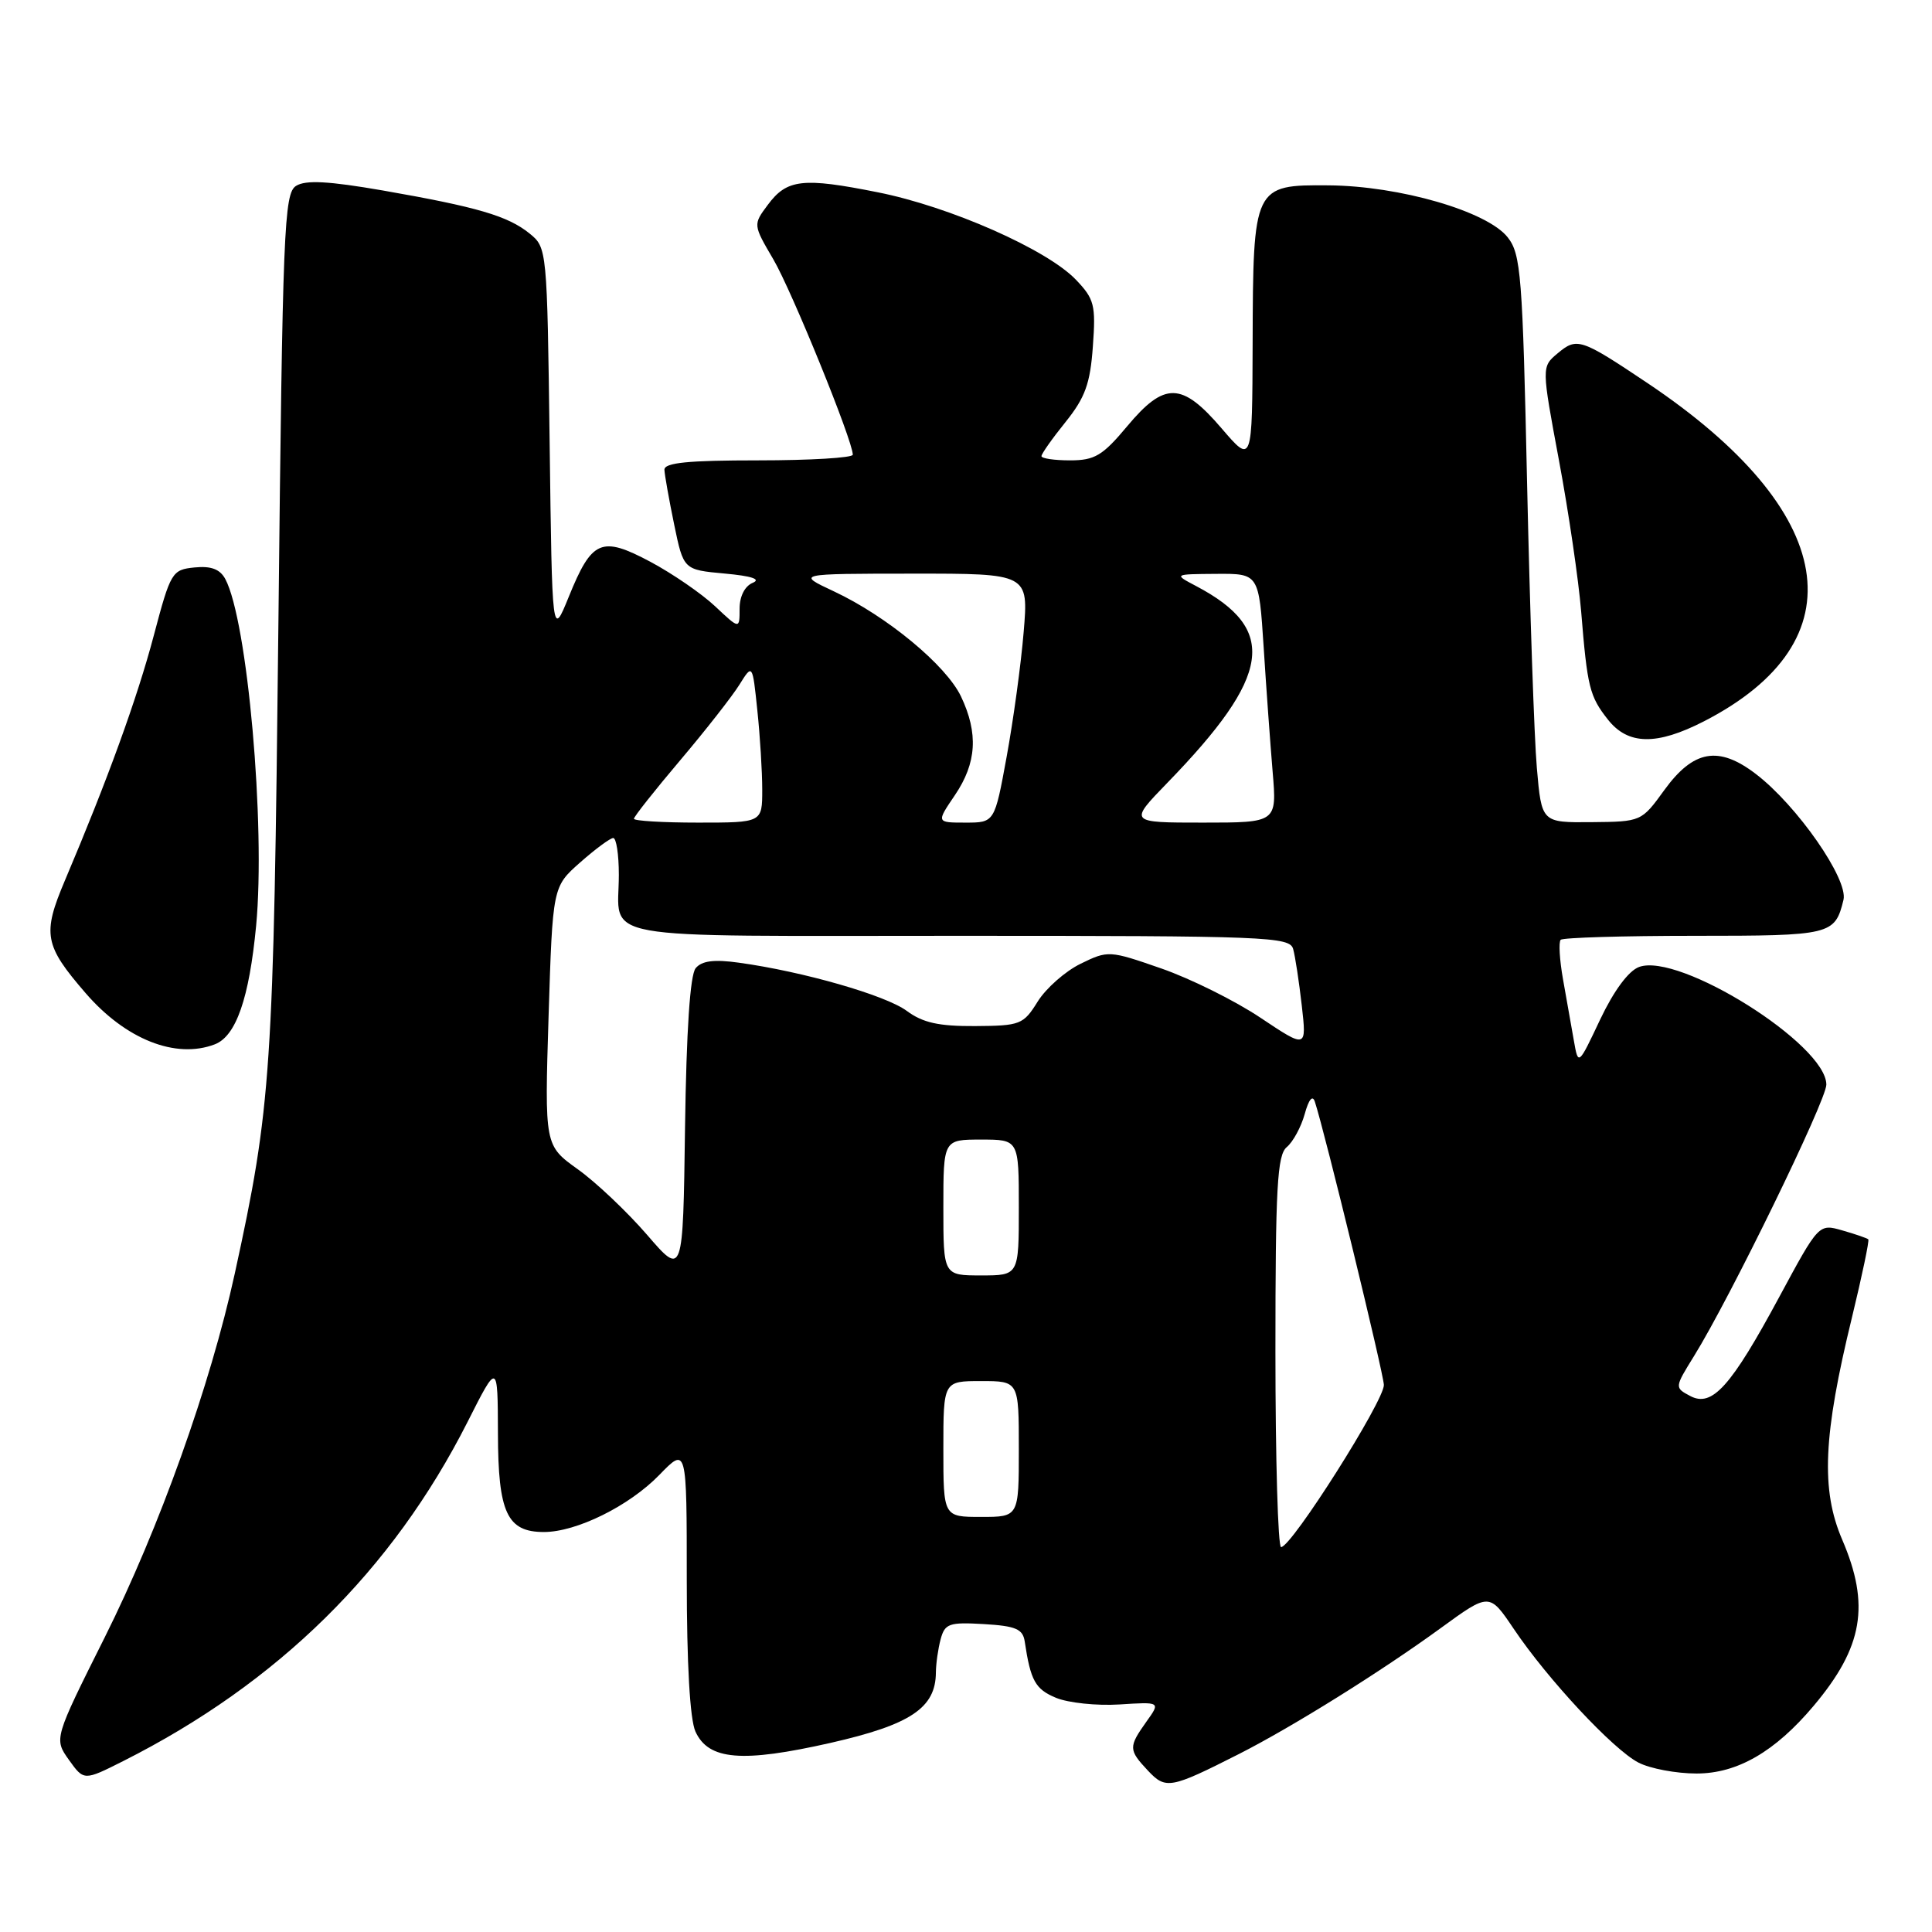 <?xml version="1.0" encoding="UTF-8" standalone="no"?>
<!DOCTYPE svg PUBLIC "-//W3C//DTD SVG 1.1//EN" "http://www.w3.org/Graphics/SVG/1.1/DTD/svg11.dtd" >
<svg xmlns="http://www.w3.org/2000/svg" xmlns:xlink="http://www.w3.org/1999/xlink" version="1.1" viewBox="0 0 256 256">
 <g >
 <path fill="currentColor"
d=" M 164.18 232.41 C 171.23 228.83 183.00 221.49 190.92 215.72 C 197.35 211.04 197.35 211.04 200.57 215.82 C 205.07 222.51 213.75 231.82 217.10 233.55 C 218.64 234.35 222.11 235.00 224.80 235.00 C 230.21 235.00 235.20 232.11 240.32 226.03 C 246.87 218.25 247.82 212.67 244.10 204.01 C 241.26 197.40 241.57 190.22 245.41 174.50 C 246.74 169.01 247.71 164.38 247.56 164.22 C 247.40 164.07 245.86 163.53 244.13 163.04 C 241.00 162.14 241.00 162.14 235.78 171.82 C 229.36 183.74 226.86 186.53 223.95 184.97 C 221.88 183.87 221.89 183.85 224.47 179.68 C 229.23 172.01 242.00 145.81 242.00 143.72 C 242.00 138.40 222.51 126.16 217.18 128.13 C 215.78 128.65 213.84 131.28 212.03 135.09 C 209.13 141.23 209.13 141.23 208.54 137.86 C 208.22 136.01 207.57 132.38 207.11 129.78 C 206.65 127.19 206.51 124.82 206.80 124.53 C 207.09 124.24 215.08 124.00 224.54 124.00 C 242.66 124.00 243.13 123.89 244.27 119.24 C 244.93 116.51 238.11 106.71 232.65 102.55 C 227.72 98.78 224.39 99.37 220.53 104.69 C 217.51 108.86 217.48 108.88 210.88 108.94 C 204.27 109.00 204.27 109.00 203.64 101.75 C 203.29 97.76 202.72 80.86 202.35 64.19 C 201.75 36.43 201.53 33.68 199.78 31.45 C 197.07 28.00 185.45 24.63 176.04 24.56 C 166.11 24.48 166.04 24.63 165.98 45.50 C 165.93 61.50 165.93 61.50 161.86 56.75 C 156.59 50.60 154.31 50.55 149.34 56.50 C 146.10 60.38 145.05 61.00 141.79 61.00 C 139.70 61.00 138.00 60.75 138.00 60.44 C 138.00 60.13 139.43 58.10 141.19 55.92 C 143.79 52.68 144.46 50.83 144.81 45.91 C 145.21 40.41 145.01 39.62 142.56 37.06 C 138.72 33.05 125.87 27.38 116.31 25.48 C 106.37 23.49 104.27 23.73 101.74 27.14 C 99.78 29.77 99.78 29.77 102.48 34.38 C 104.92 38.55 113.00 58.41 113.00 60.25 C 113.00 60.66 107.38 61.00 100.50 61.00 C 91.14 61.00 88.01 61.31 88.04 62.25 C 88.07 62.94 88.65 66.20 89.33 69.50 C 90.57 75.50 90.57 75.50 96.04 76.00 C 99.58 76.32 100.88 76.75 99.75 77.22 C 98.69 77.66 98.00 79.01 98.00 80.66 C 98.00 83.39 98.00 83.39 94.75 80.33 C 92.96 78.65 89.10 76.00 86.18 74.44 C 79.68 70.98 78.43 71.52 75.36 79.09 C 73.16 84.50 73.16 84.50 72.83 58.66 C 72.50 32.99 72.48 32.81 70.17 30.94 C 67.29 28.61 63.27 27.43 50.73 25.24 C 43.51 23.99 40.50 23.83 39.23 24.63 C 37.64 25.63 37.45 30.22 36.89 82.61 C 36.25 142.12 35.95 146.57 31.11 168.75 C 27.88 183.55 21.09 202.53 13.88 216.95 C 7.15 230.40 7.15 230.40 9.13 233.19 C 11.12 235.97 11.12 235.97 16.31 233.36 C 36.84 223.01 51.98 208.10 61.95 188.42 C 65.95 180.50 65.95 180.50 65.98 189.92 C 66.00 200.45 67.19 203.00 72.07 203.00 C 76.39 203.00 83.37 199.55 87.36 195.44 C 91.00 191.69 91.00 191.69 91.00 209.30 C 91.00 220.46 91.42 227.83 92.15 229.44 C 93.88 233.23 98.31 233.60 110.06 230.94 C 120.66 228.53 123.98 226.31 124.01 221.62 C 124.02 220.45 124.30 218.47 124.64 217.20 C 125.20 215.13 125.76 214.93 130.37 215.20 C 134.59 215.45 135.53 215.85 135.78 217.50 C 136.56 222.71 137.18 223.83 139.93 224.97 C 141.55 225.64 145.33 226.04 148.33 225.85 C 153.79 225.50 153.79 225.50 151.89 228.15 C 149.52 231.49 149.53 231.87 152.11 234.62 C 154.47 237.13 155.08 237.02 164.18 232.41 Z  M 28.46 138.38 C 31.28 137.30 33.02 132.28 33.94 122.65 C 35.20 109.31 32.79 82.20 29.85 76.72 C 29.15 75.42 27.97 74.97 25.78 75.19 C 22.79 75.49 22.61 75.79 20.38 84.20 C 18.18 92.52 14.23 103.40 8.60 116.67 C 5.59 123.78 5.86 125.25 11.35 131.60 C 16.65 137.73 23.29 140.36 28.46 138.38 Z  M 225.78 95.58 C 246.50 84.93 243.63 67.73 218.30 50.76 C 209.44 44.83 208.96 44.67 206.38 46.83 C 204.26 48.61 204.26 48.61 206.58 61.05 C 207.86 67.90 209.17 76.88 209.51 81.00 C 210.33 91.08 210.62 92.25 213.05 95.34 C 215.72 98.73 219.50 98.80 225.78 95.58 Z  M 169.00 179.12 C 169.00 157.31 169.24 153.05 170.50 152.00 C 171.33 151.31 172.40 149.34 172.88 147.62 C 173.42 145.65 173.93 145.05 174.23 146.00 C 175.56 150.06 183.28 181.76 183.37 183.50 C 183.47 185.52 171.14 205.00 169.75 205.00 C 169.34 205.00 169.00 193.36 169.00 179.12 Z  M 125.00 192.00 C 125.00 183.00 125.00 183.00 130.00 183.00 C 135.00 183.00 135.00 183.00 135.00 192.00 C 135.00 201.00 135.00 201.00 130.00 201.00 C 125.00 201.00 125.00 201.00 125.00 192.00 Z  M 85.74 163.62 C 83.12 160.59 79.00 156.68 76.57 154.94 C 72.16 151.78 72.16 151.78 72.69 134.64 C 73.23 117.50 73.23 117.50 76.86 114.29 C 78.86 112.52 80.84 111.06 81.25 111.04 C 81.66 111.02 82.00 113.21 82.00 115.92 C 82.00 124.76 77.77 124.00 127.04 124.00 C 167.93 124.00 170.90 124.12 171.35 125.75 C 171.62 126.71 172.13 130.07 172.49 133.22 C 173.14 138.94 173.14 138.94 167.01 134.85 C 163.65 132.60 157.74 129.67 153.89 128.33 C 146.99 125.93 146.83 125.92 143.19 127.70 C 141.16 128.69 138.60 130.95 137.50 132.71 C 135.60 135.77 135.19 135.92 129.21 135.96 C 124.39 135.99 122.27 135.52 120.14 133.94 C 117.33 131.87 106.41 128.73 97.90 127.56 C 94.61 127.10 92.99 127.31 92.18 128.29 C 91.44 129.18 90.95 136.55 90.77 149.40 C 90.50 169.14 90.50 169.14 85.74 163.62 Z  M 125.00 160.00 C 125.00 151.00 125.00 151.00 130.00 151.00 C 135.00 151.00 135.00 151.00 135.00 160.00 C 135.00 169.00 135.00 169.00 130.00 169.00 C 125.00 169.00 125.00 169.00 125.00 160.00 Z  M 84.00 108.49 C 84.00 108.21 86.76 104.72 90.13 100.74 C 93.50 96.76 97.03 92.25 97.98 90.72 C 99.71 87.95 99.71 87.95 100.35 94.12 C 100.71 97.52 101.00 102.25 101.00 104.65 C 101.00 109.00 101.00 109.00 92.50 109.00 C 87.83 109.00 84.00 108.77 84.00 108.49 Z  M 126.53 105.36 C 129.41 101.11 129.66 97.18 127.34 92.29 C 125.37 88.15 117.52 81.65 110.50 78.36 C 105.50 76.02 105.50 76.02 120.90 76.01 C 136.29 76.00 136.29 76.00 135.64 83.75 C 135.29 88.01 134.27 95.44 133.39 100.25 C 131.79 109.00 131.79 109.00 127.93 109.00 C 124.06 109.00 124.06 109.00 126.53 105.36 Z  M 154.66 103.75 C 168.48 89.52 169.38 83.40 158.50 77.66 C 155.50 76.08 155.50 76.08 161.16 76.04 C 166.81 76.00 166.81 76.00 167.44 85.75 C 167.78 91.11 168.32 98.54 168.63 102.25 C 169.20 109.00 169.20 109.00 159.39 109.00 C 149.57 109.00 149.57 109.00 154.66 103.75 Z "/>
</g>
</svg>